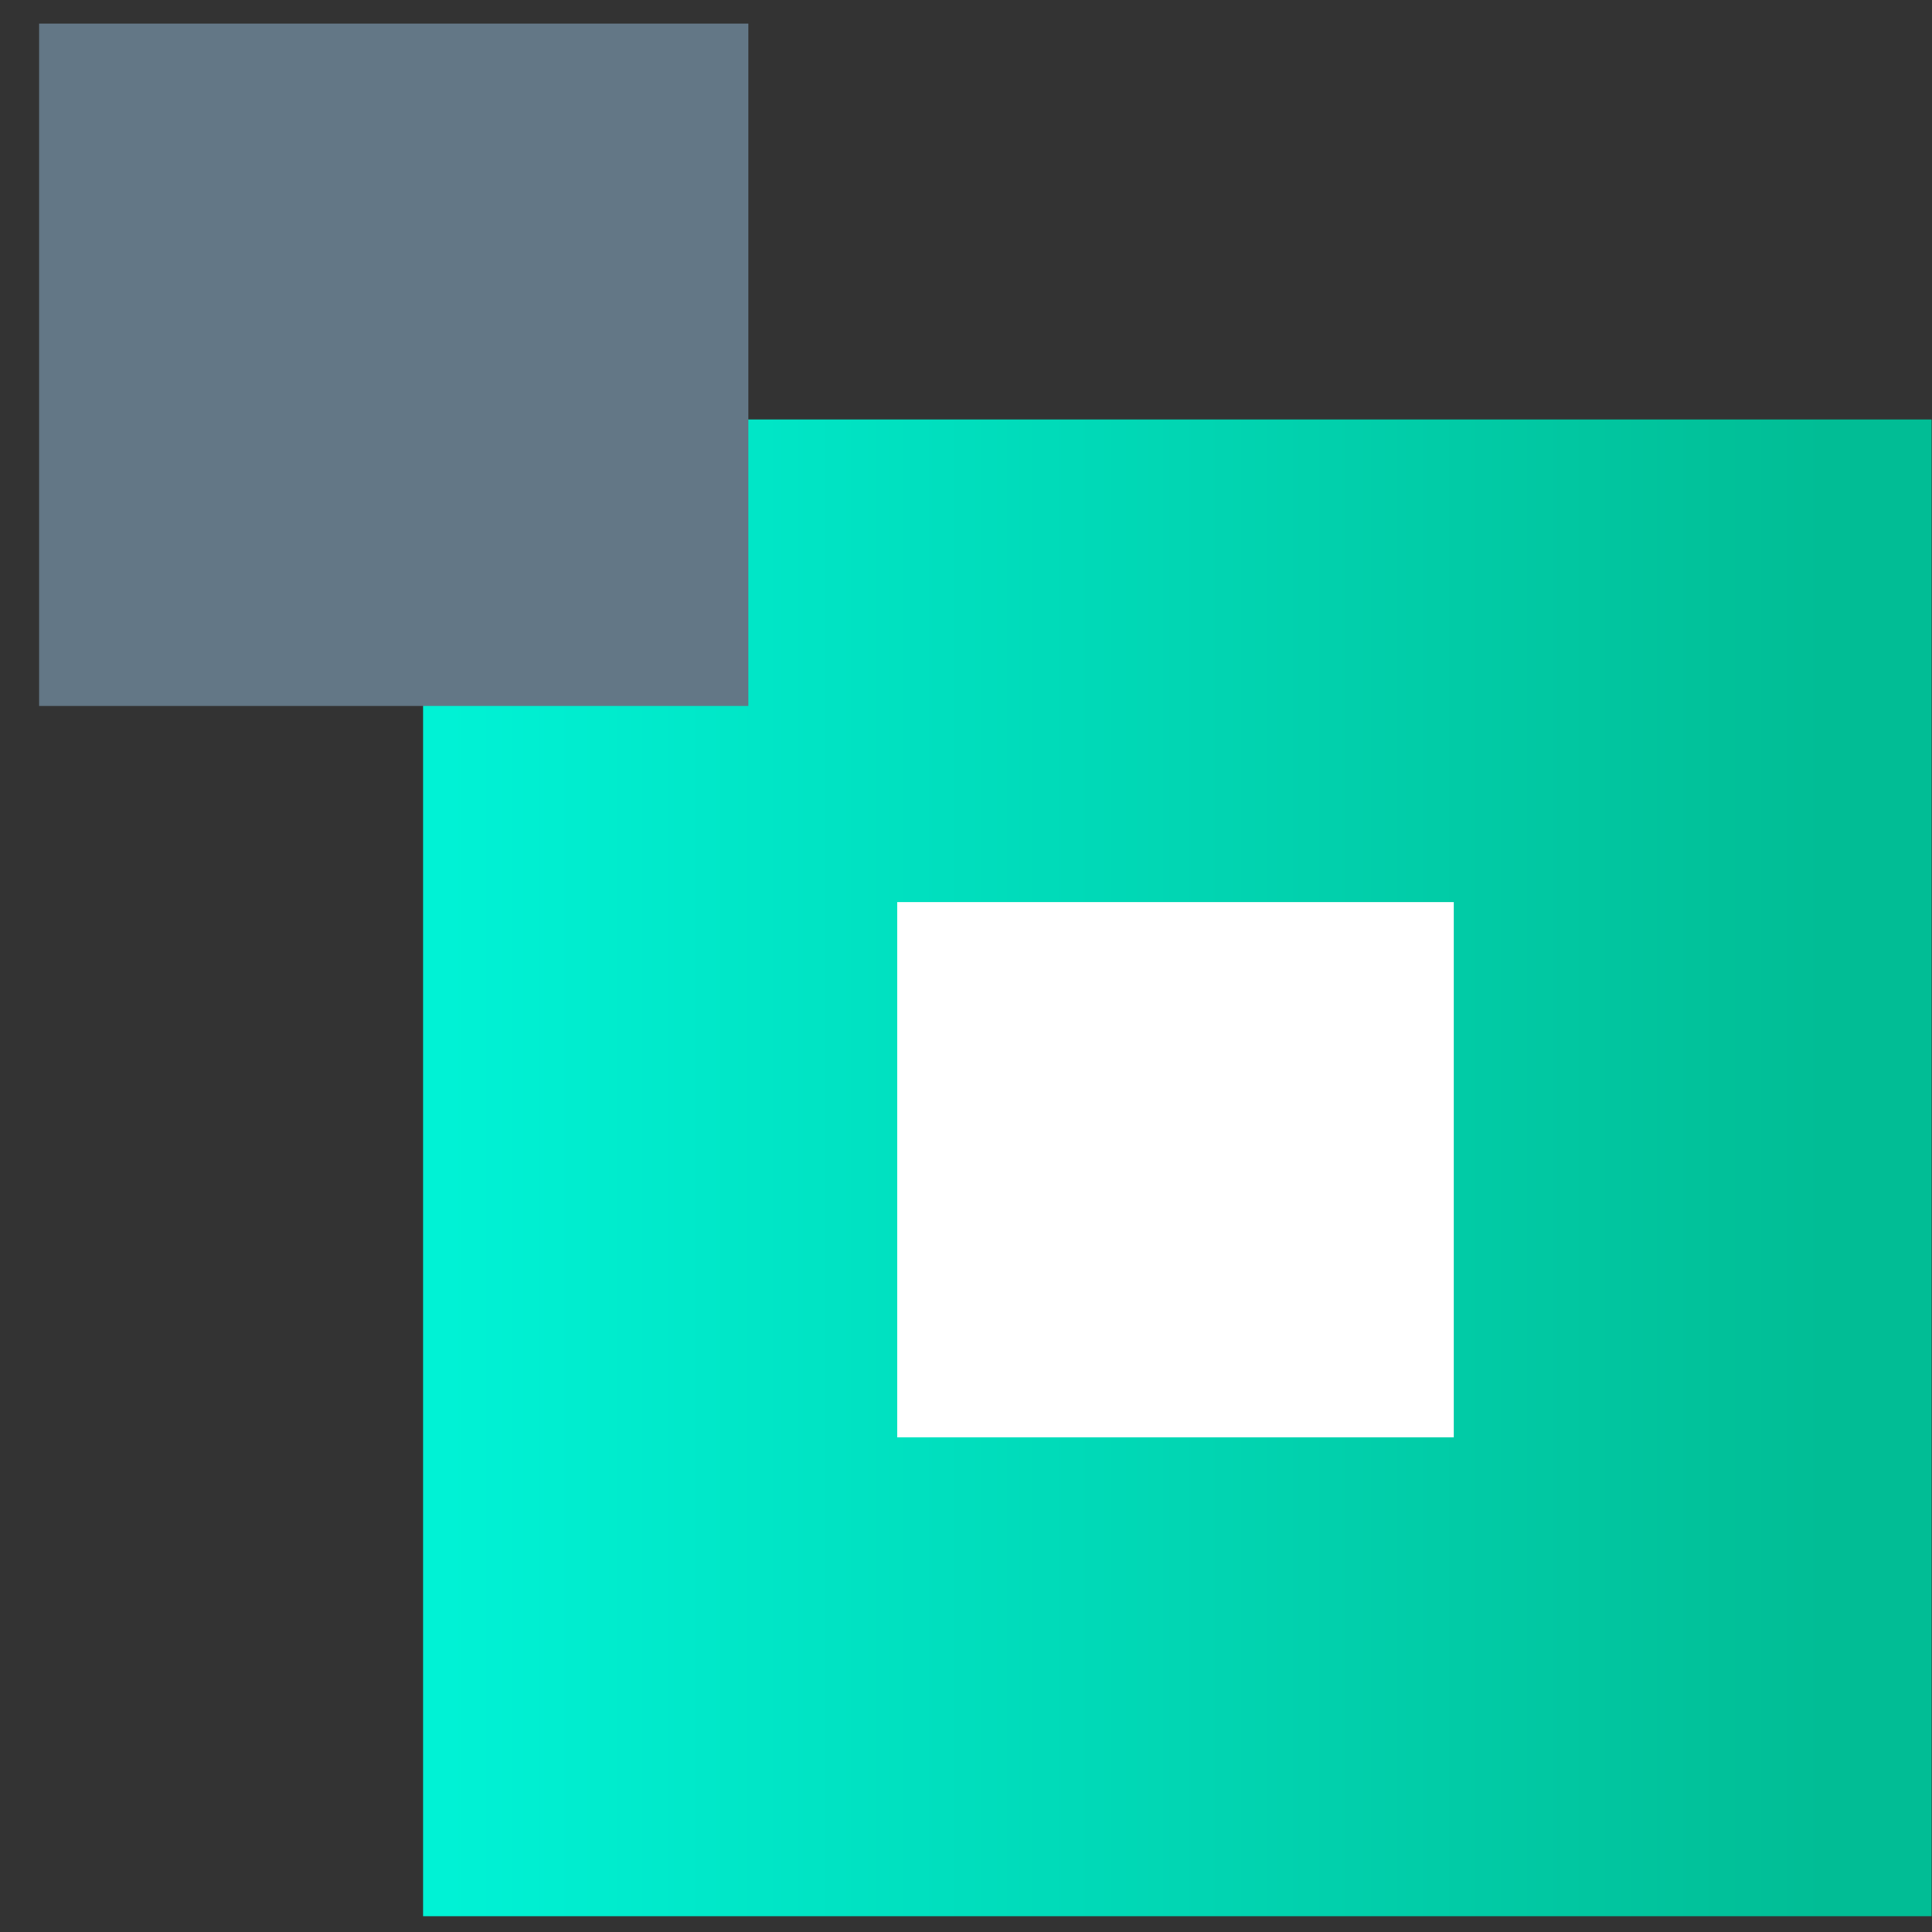 <svg width="49" height="49" viewBox="0 0 49 49" fill="none" xmlns="http://www.w3.org/2000/svg">
<rect x="0" y="0" width="49" height="49" fill="#333333" stroke="none"/>
<path d="M48.991 10.638H10.73V48.599H48.991V10.638Z" fill="url(#paint0_linear)"/>
<path d="M18.98 0.599H0.992V17.905H18.98V0.599Z" fill="#637786"/>
<path d="M36.87 22.878H22.758V36.455H36.87V22.878Z" fill="white"/>
<defs>
<linearGradient id="paint0_linear" x1="11.34" y1="29.619" x2="48.047" y2="29.619" gradientUnits="userSpaceOnUse">
<stop stop-color="#00F2D5"/>
<stop offset="0.953" stop-color="#01BD95"/>
</linearGradient>
</defs>
</svg>
